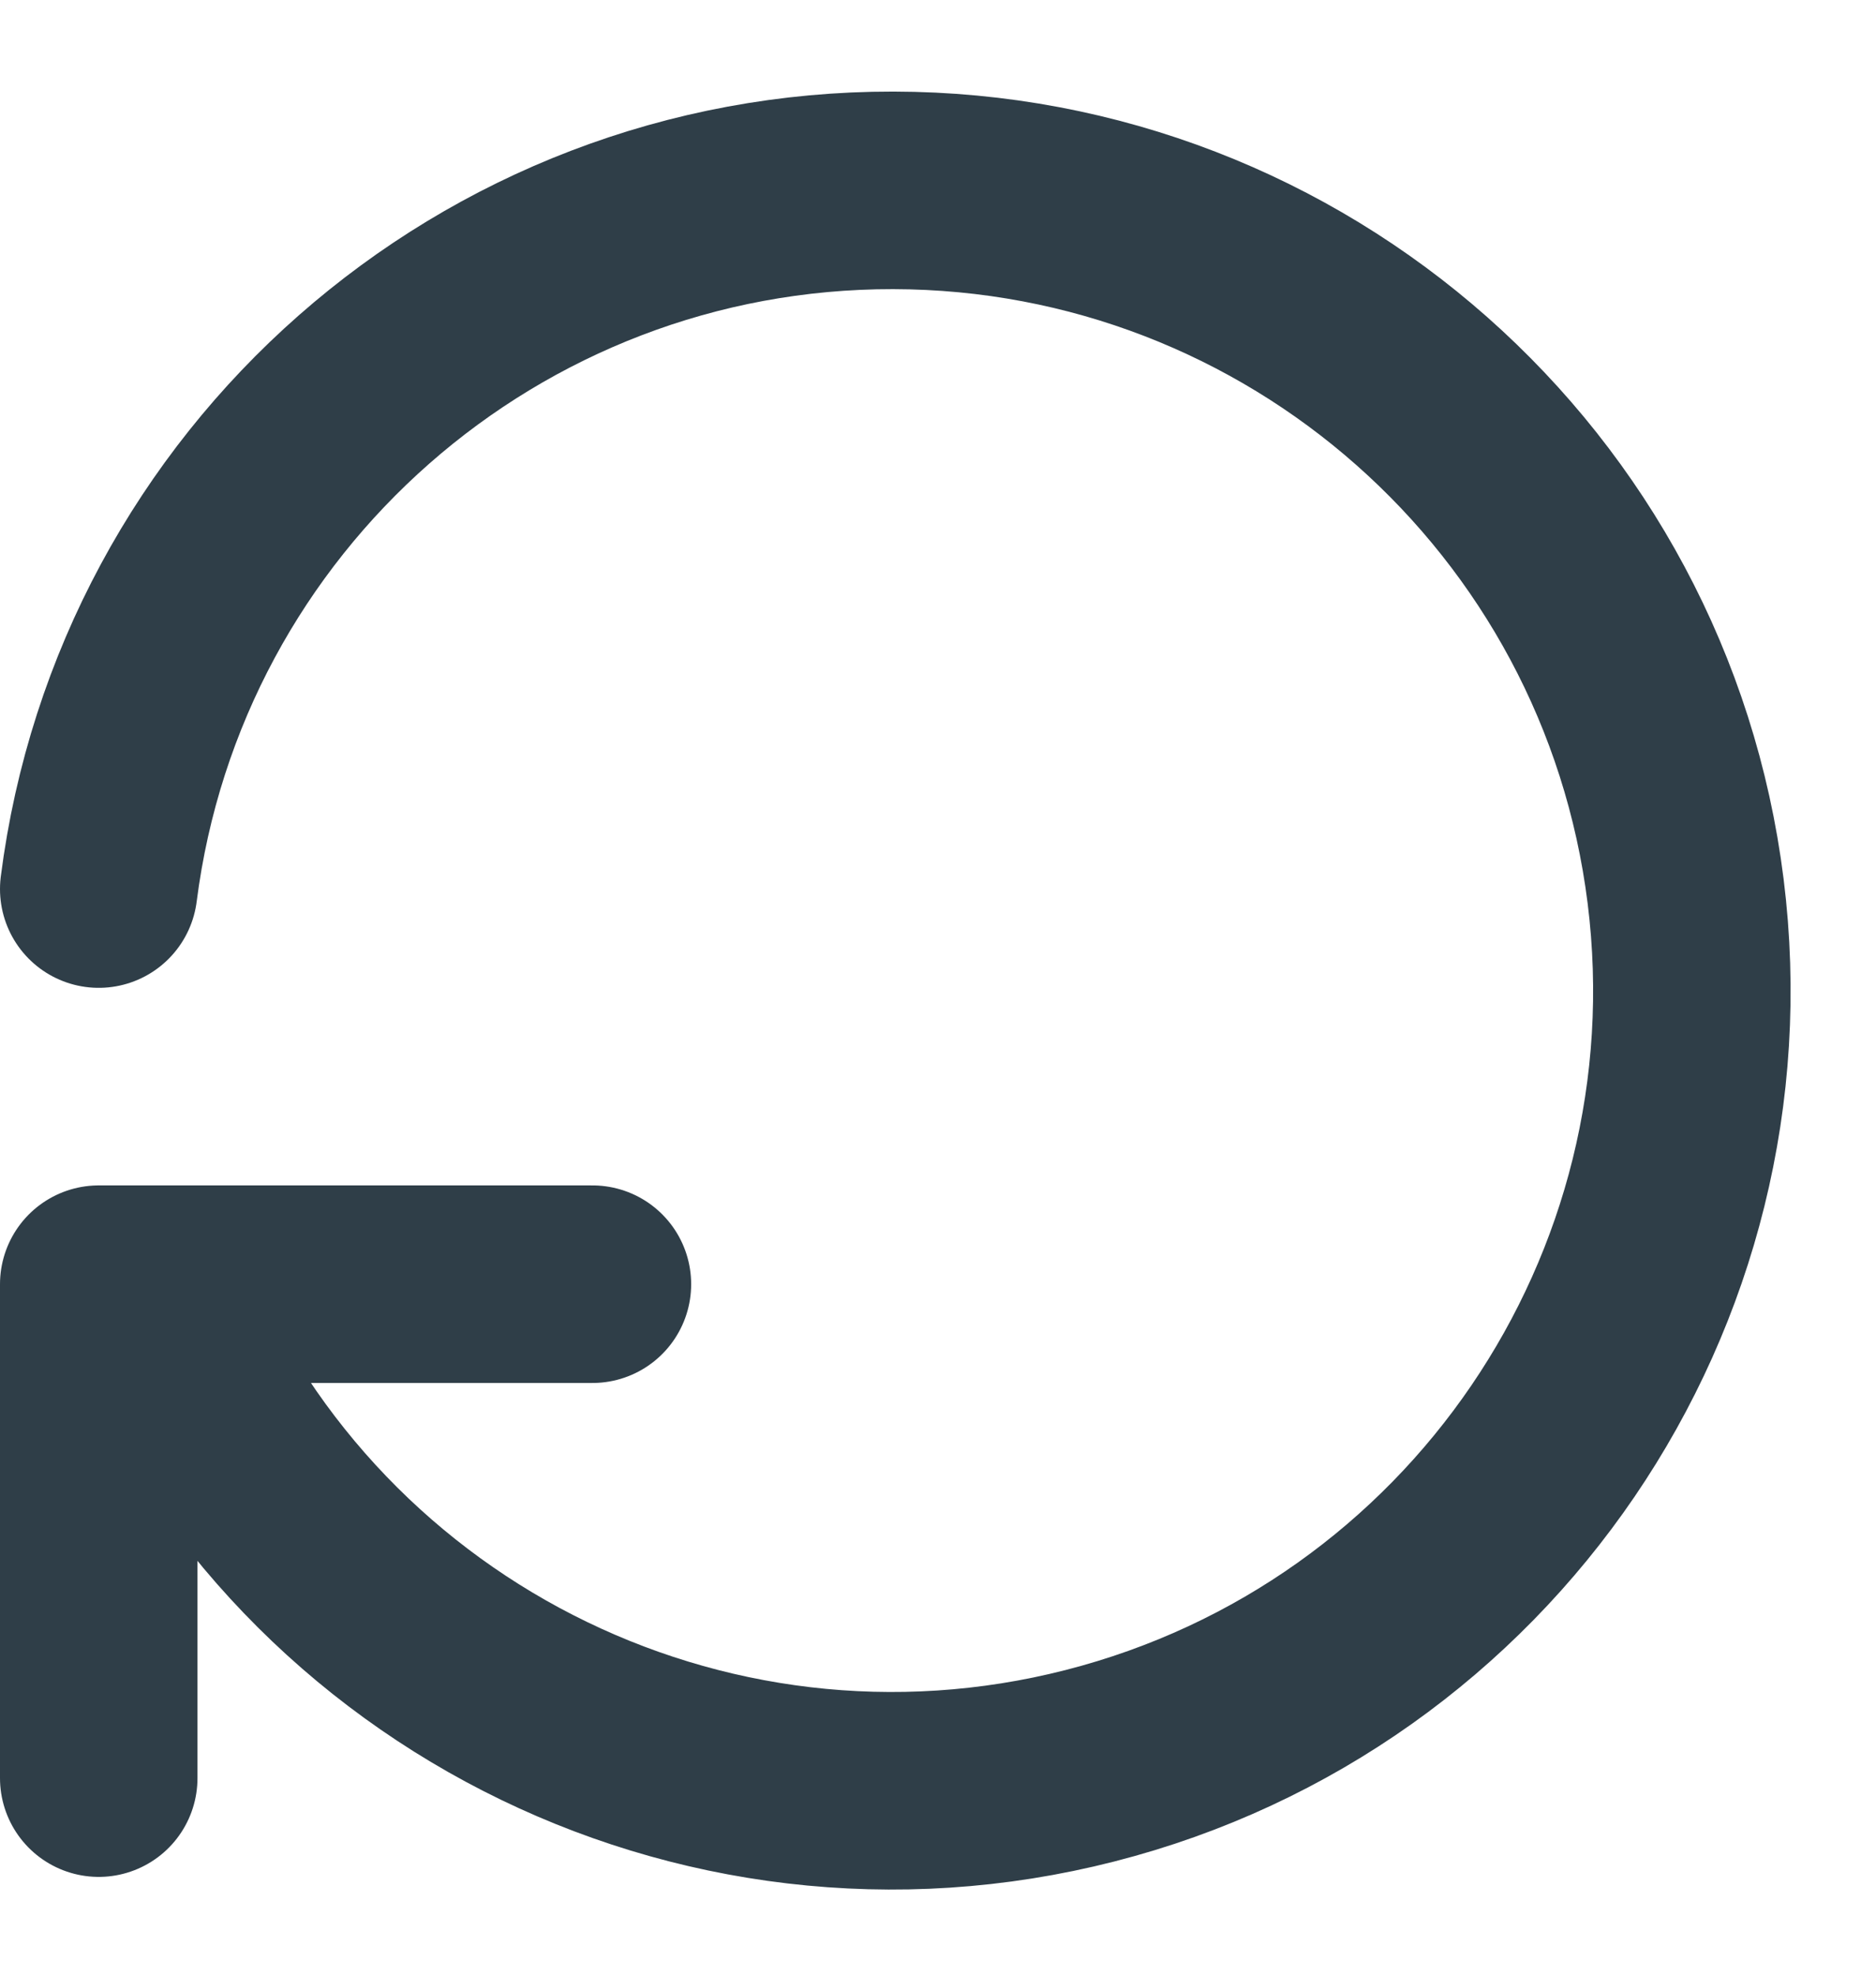 <svg xmlns="http://www.w3.org/2000/svg" width="19" height="20" viewBox="0 0 19 20">
    <g fill="none" fill-rule="evenodd">
        <path d="M0 0L24 0 24 24 0 24z" transform="translate(-3 -2)"/>
        <path stroke="#2F3E48" stroke-linecap="round" stroke-linejoin="round" stroke-width="2" d="M4 11c.517-4.048 3.965-7.079 8.046-7.073 4.08.006 7.52 3.046 8.026 7.095.506 4.05-2.079 7.843-6.033 8.853-3.953 1.01-8.041-1.08-9.539-4.875M4 20v-5h5" transform="translate(-3 -2)"/>
    </g>
</svg>
